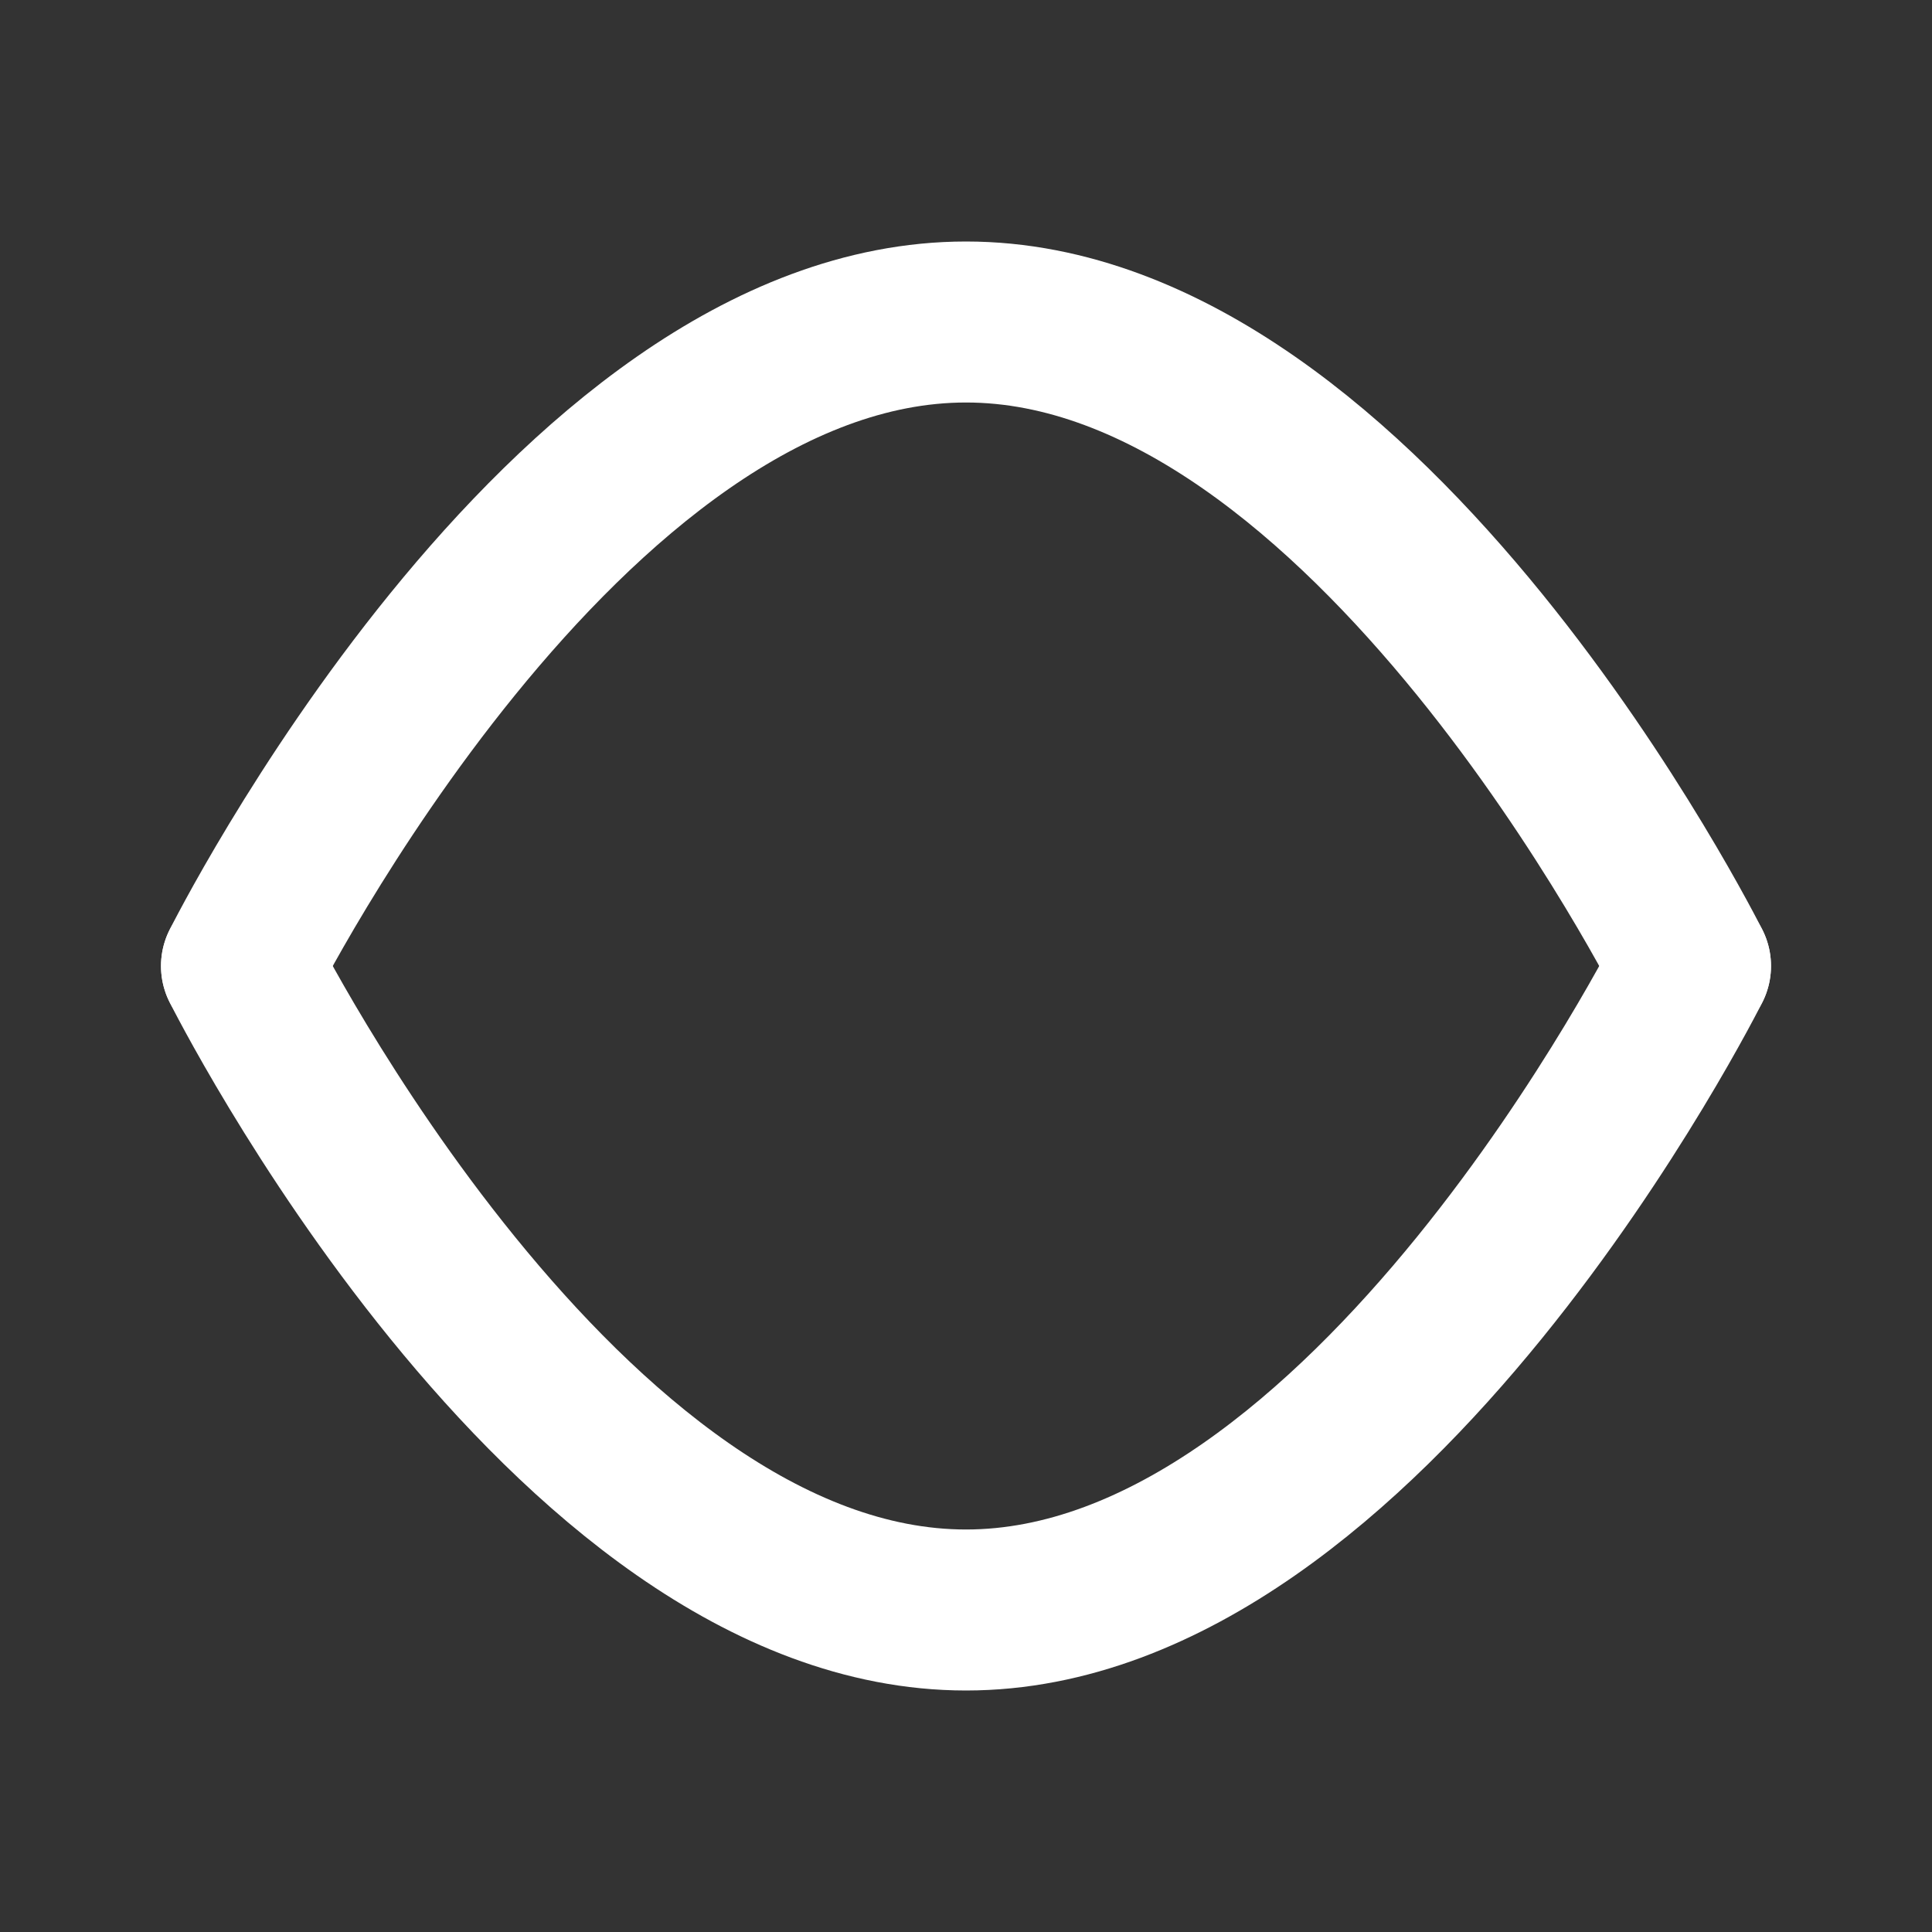 <svg xmlns="http://www.w3.org/2000/svg" viewBox="0 0 24 24" width="24" height="24">
<rect x="0" y="0" width="24" height="24" fill="#333333" stroke="none"/>
<path d="M3 12c0 0 4-8 9-8s9 8 9 8" stroke="white" stroke-width="2" fill="none" stroke-linecap="round"/>
<path d="M3 12s4 8 9 8 9-8 9-8" stroke="white" stroke-width="2" fill="none" stroke-linecap="round"/>
</svg> 